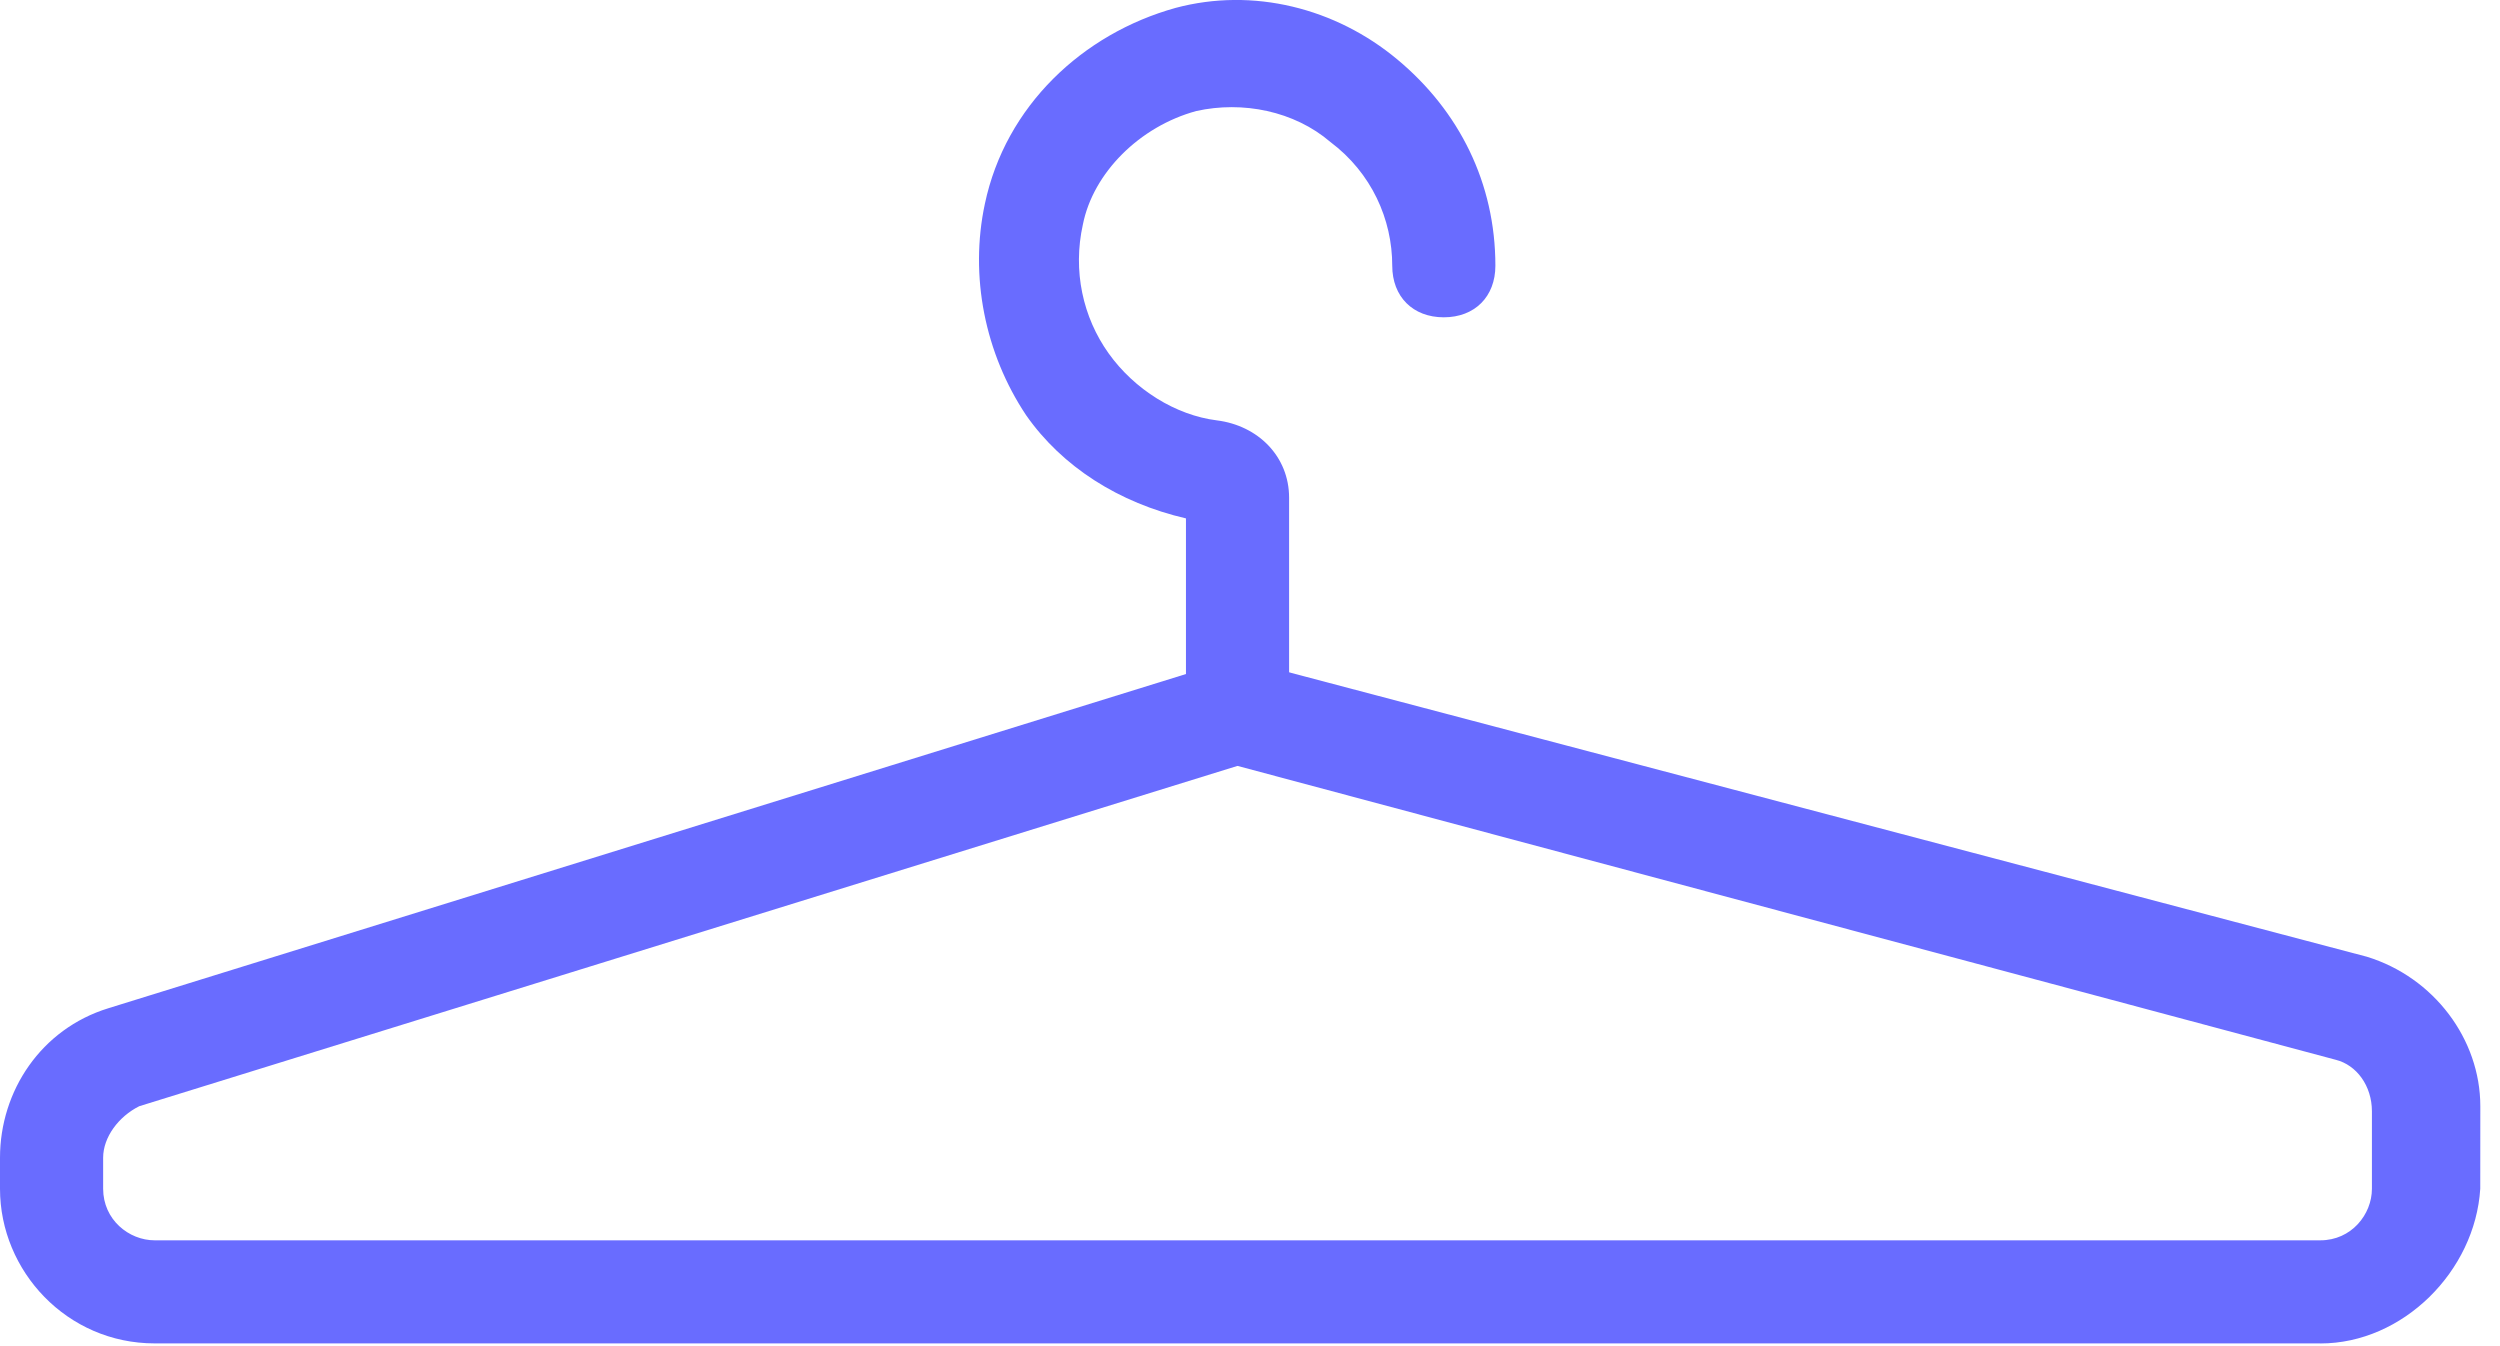<svg width="39" height="21" viewBox="0 0 39 21" fill="none" xmlns="http://www.w3.org/2000/svg">
<path d="M36.198 20.957H2.413C1.046 20.957 0 19.831 0 18.544V18.062C0 17.016 0.644 16.051 1.689 15.729L19.065 10.34C19.226 10.259 19.387 10.259 19.547 10.34L36.923 14.925C37.969 15.246 38.693 16.212 38.693 17.257L38.692 18.544C38.612 19.831 37.485 20.958 36.198 20.958L36.198 20.957ZM19.305 11.948L2.172 17.257C1.85 17.418 1.609 17.74 1.609 18.061V18.544C1.609 19.027 2.011 19.349 2.413 19.349H36.198C36.68 19.349 37.002 18.947 37.002 18.544V17.338C37.002 16.936 36.761 16.614 36.439 16.533L19.305 11.948Z" fill="#696CFF"/>
<path d="M19.306 11.948C18.823 11.948 18.501 11.626 18.501 11.143V8.087C17.456 7.845 16.57 7.282 16.008 6.478C15.364 5.513 15.123 4.306 15.364 3.18C15.686 1.652 16.892 0.525 18.34 0.123C19.547 -0.199 20.834 0.123 21.799 0.928C22.765 1.732 23.328 2.858 23.328 4.145C23.328 4.628 23.006 4.95 22.523 4.95C22.041 4.95 21.719 4.628 21.719 4.145C21.719 3.422 21.397 2.698 20.754 2.215C20.191 1.732 19.386 1.571 18.662 1.732C17.777 1.973 17.053 2.697 16.893 3.502C16.732 4.226 16.893 4.95 17.295 5.513C17.697 6.076 18.34 6.478 18.984 6.558C19.628 6.639 20.11 7.122 20.11 7.765V11.143C20.11 11.626 19.788 11.948 19.306 11.948Z" fill="#696CFF"/>
</svg>
